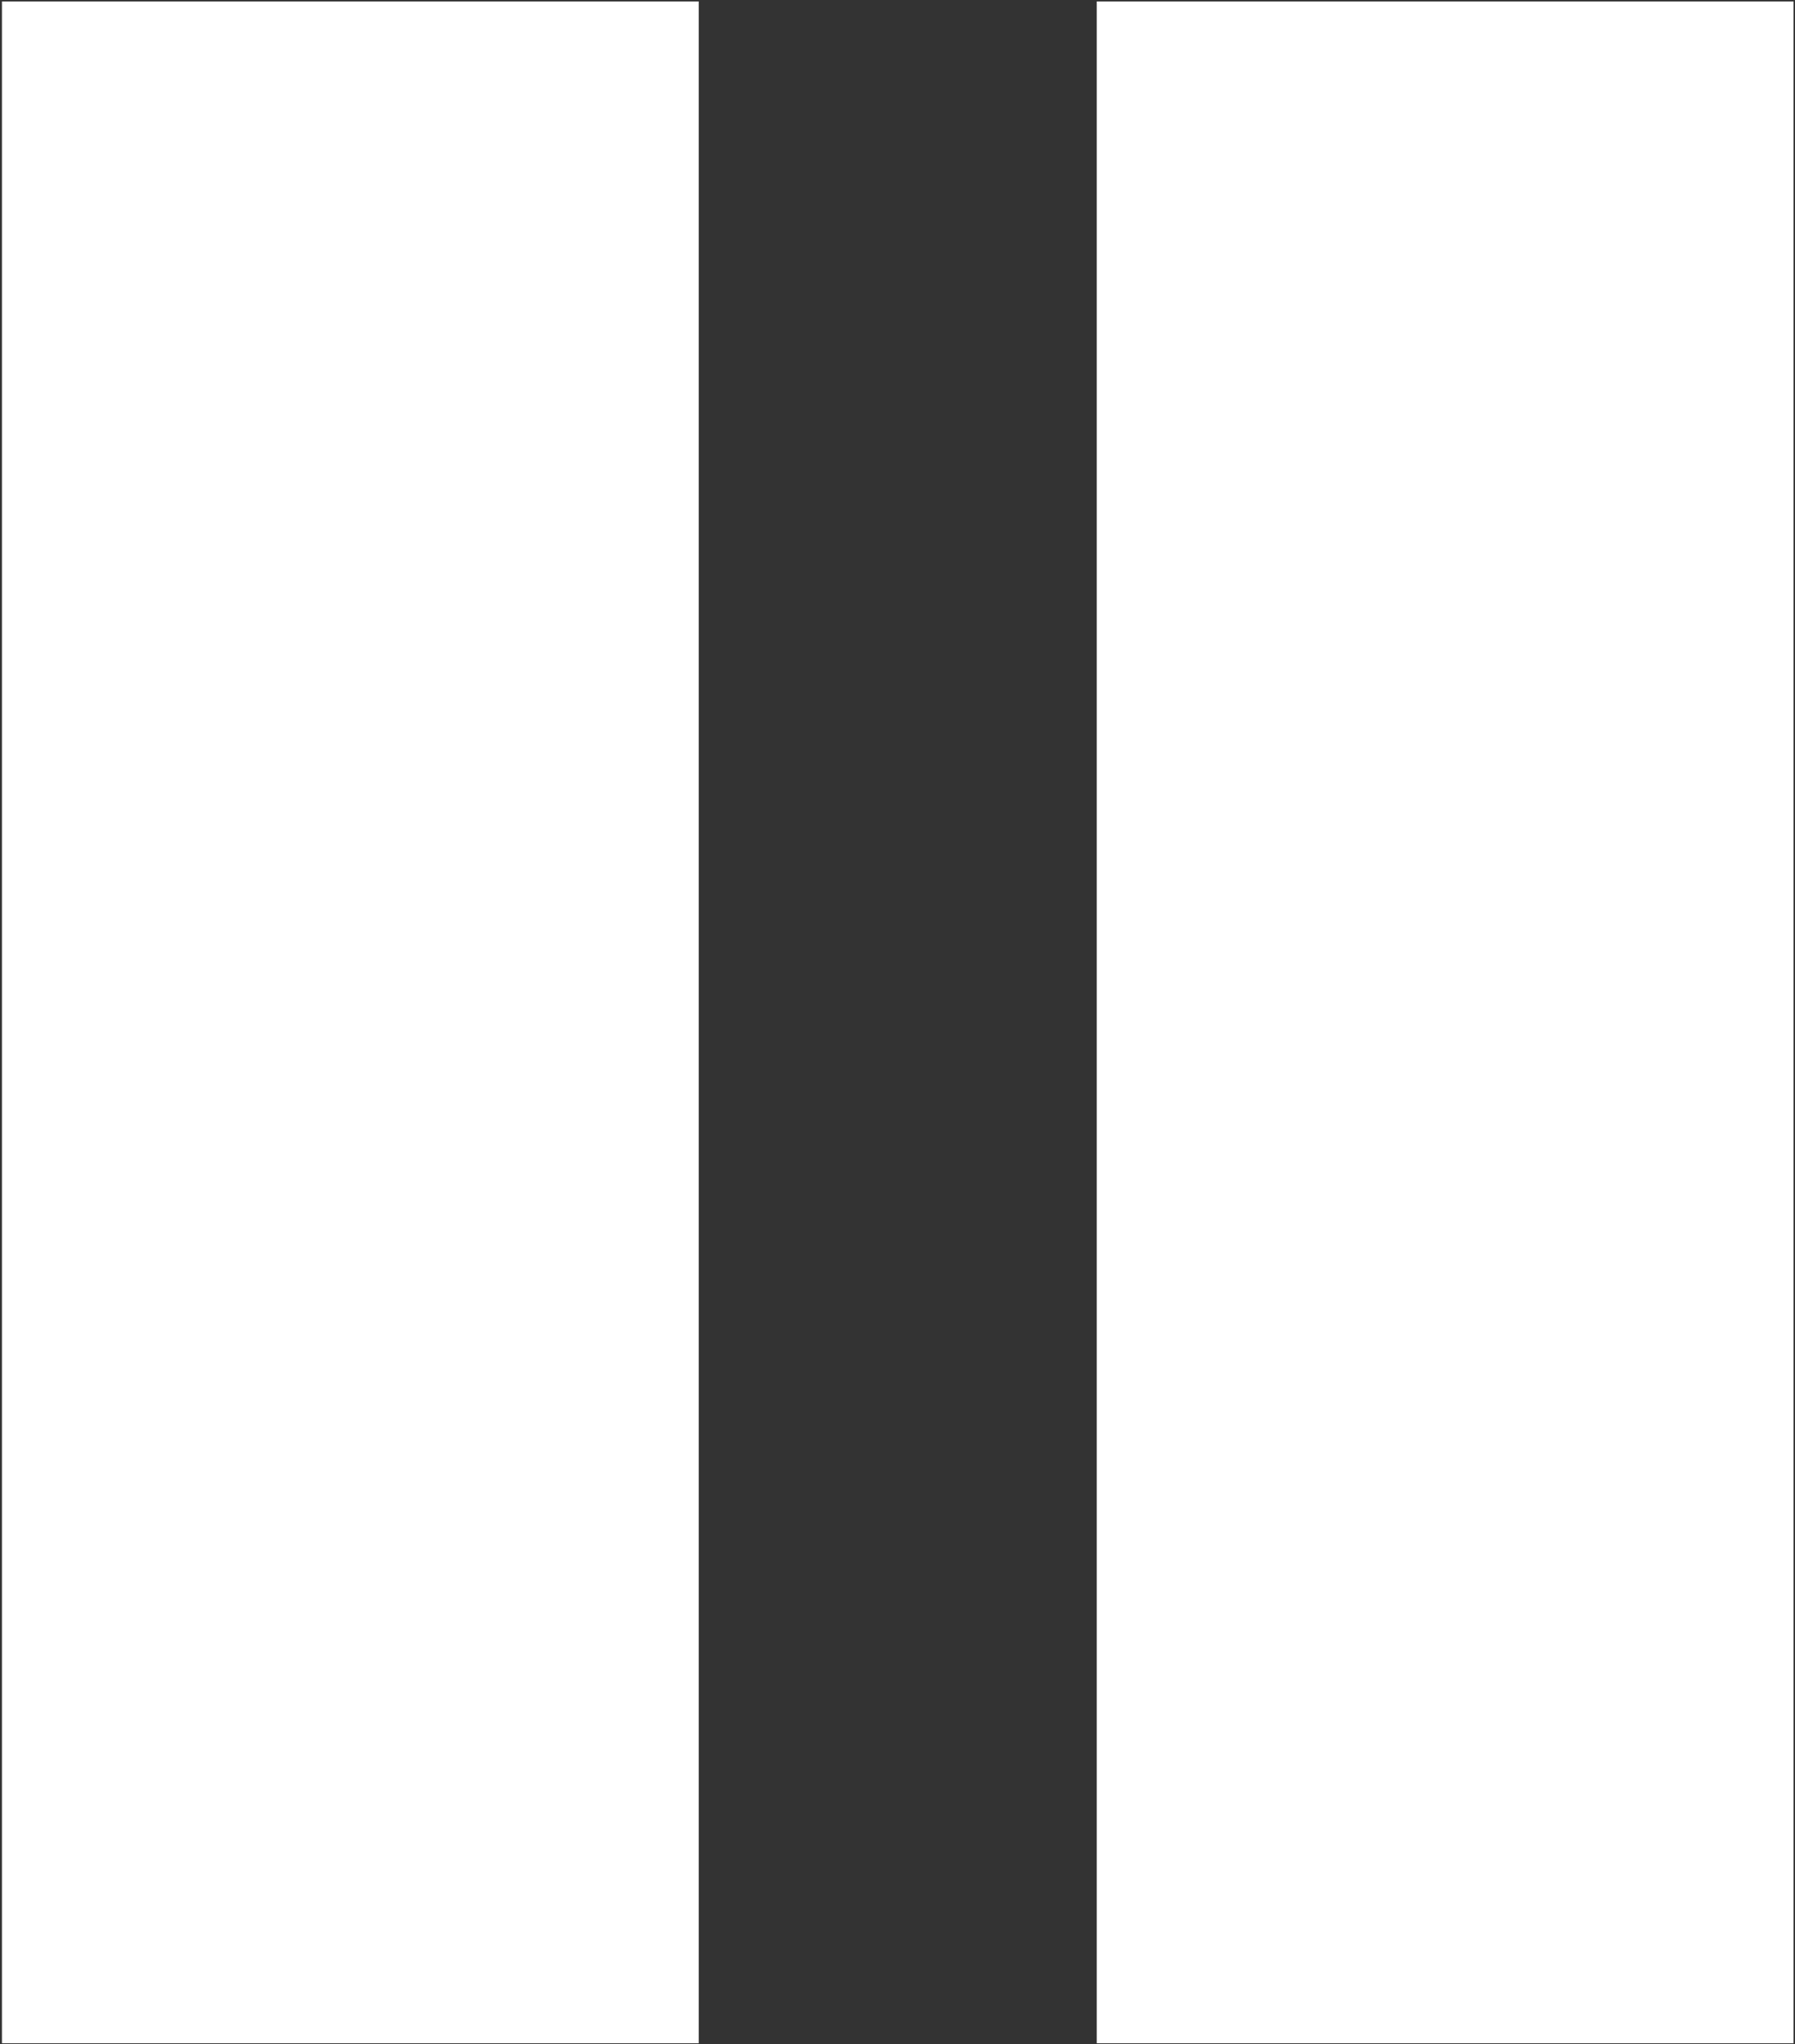 <?xml version="1.0" encoding="utf-8"?>
<!-- Generator: Adobe Illustrator 23.0.1, SVG Export Plug-In . SVG Version: 6.00 Build 0)  -->
<svg version="1.1" id="Layer_1" xmlns="http://www.w3.org/2000/svg" xmlns:xlink="http://www.w3.org/1999/xlink" x="0px" y="0px"
	 viewBox="0 0 370.7 421.9" style="enable-background:new 0 0 370.7 421.9;" xml:space="preserve">
<rect x="0" y="0" width="370.7" height="421.9" fill="#333333" stroke="none"/>
<style type="text/css">
	.st0{fill:#FFFFFF;}
</style>
<g>
	<rect x="0.4" y="0.3" class="st0" width="143.9" height="421.4"/>
</g>
<g>
	<rect x="226.5" y="0.3" class="st0" width="143.9" height="421.4"/>
</g>
</svg>

